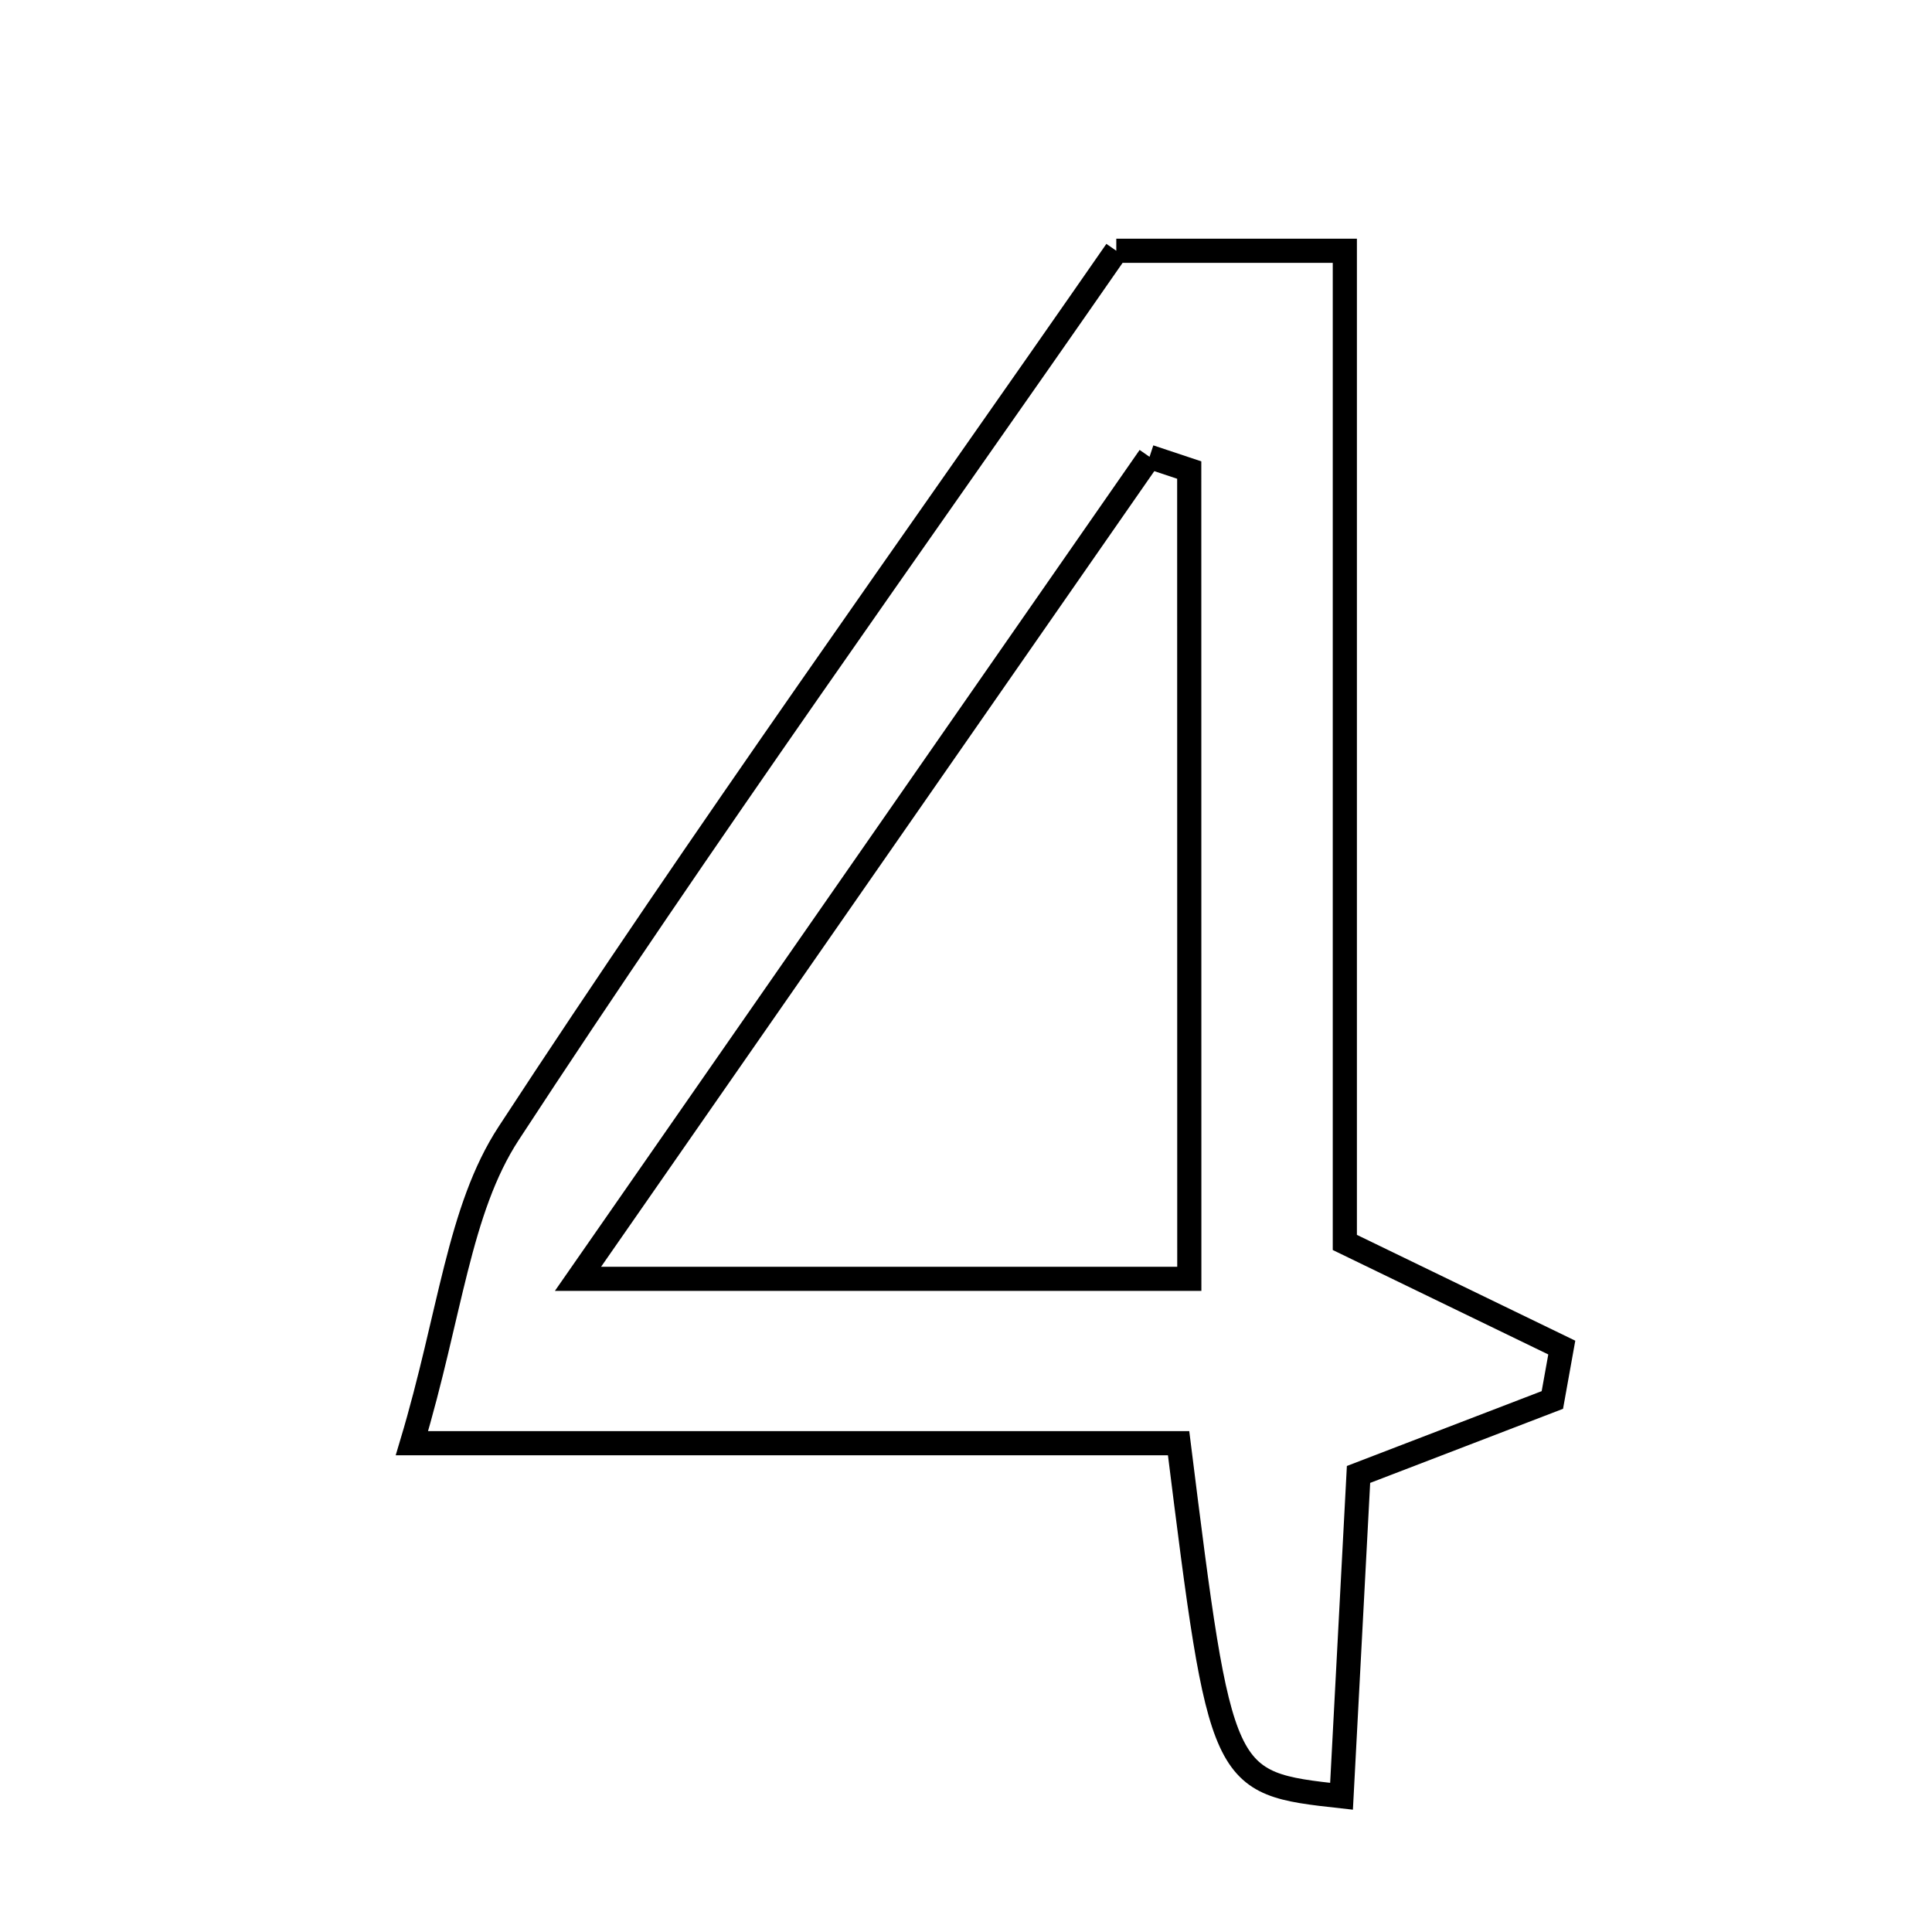 <svg xmlns="http://www.w3.org/2000/svg" viewBox="0.0 0.0 24.0 24.0" height="200px" width="200px"><path fill="none" stroke="black" stroke-width=".3" stroke-opacity="1.0"  filling="0" d="M13.867 3.115 C14.772 3.115 15.627 3.115 16.706 3.115 C16.706 7.33 16.706 11.437 16.706 15.434 C17.754 15.941 18.578 16.341 19.401 16.74 C19.362 16.957 19.323 17.174 19.284 17.391 C18.53 17.681 17.774 17.971 16.876 18.316 C16.807 19.622 16.737 20.967 16.665 22.314 C15.169 22.148 15.169 22.148 14.641 17.928 C11.693 17.928 8.692 17.928 5.117 17.928 C5.597 16.325 5.697 15.03 6.32 14.077 C8.741 10.371 11.328 6.773 13.867 3.115"></path>
<path fill="none" stroke="black" stroke-width=".3" stroke-opacity="1.0"  filling="0" d="M14.28 5.675 C14.444 5.729 14.609 5.784 14.773 5.839 C14.773 9.136 14.773 12.433 14.774 15.886 C12.303 15.886 9.974 15.886 7.18 15.886 C9.641 12.346 11.961 9.01 14.28 5.675"></path></svg>